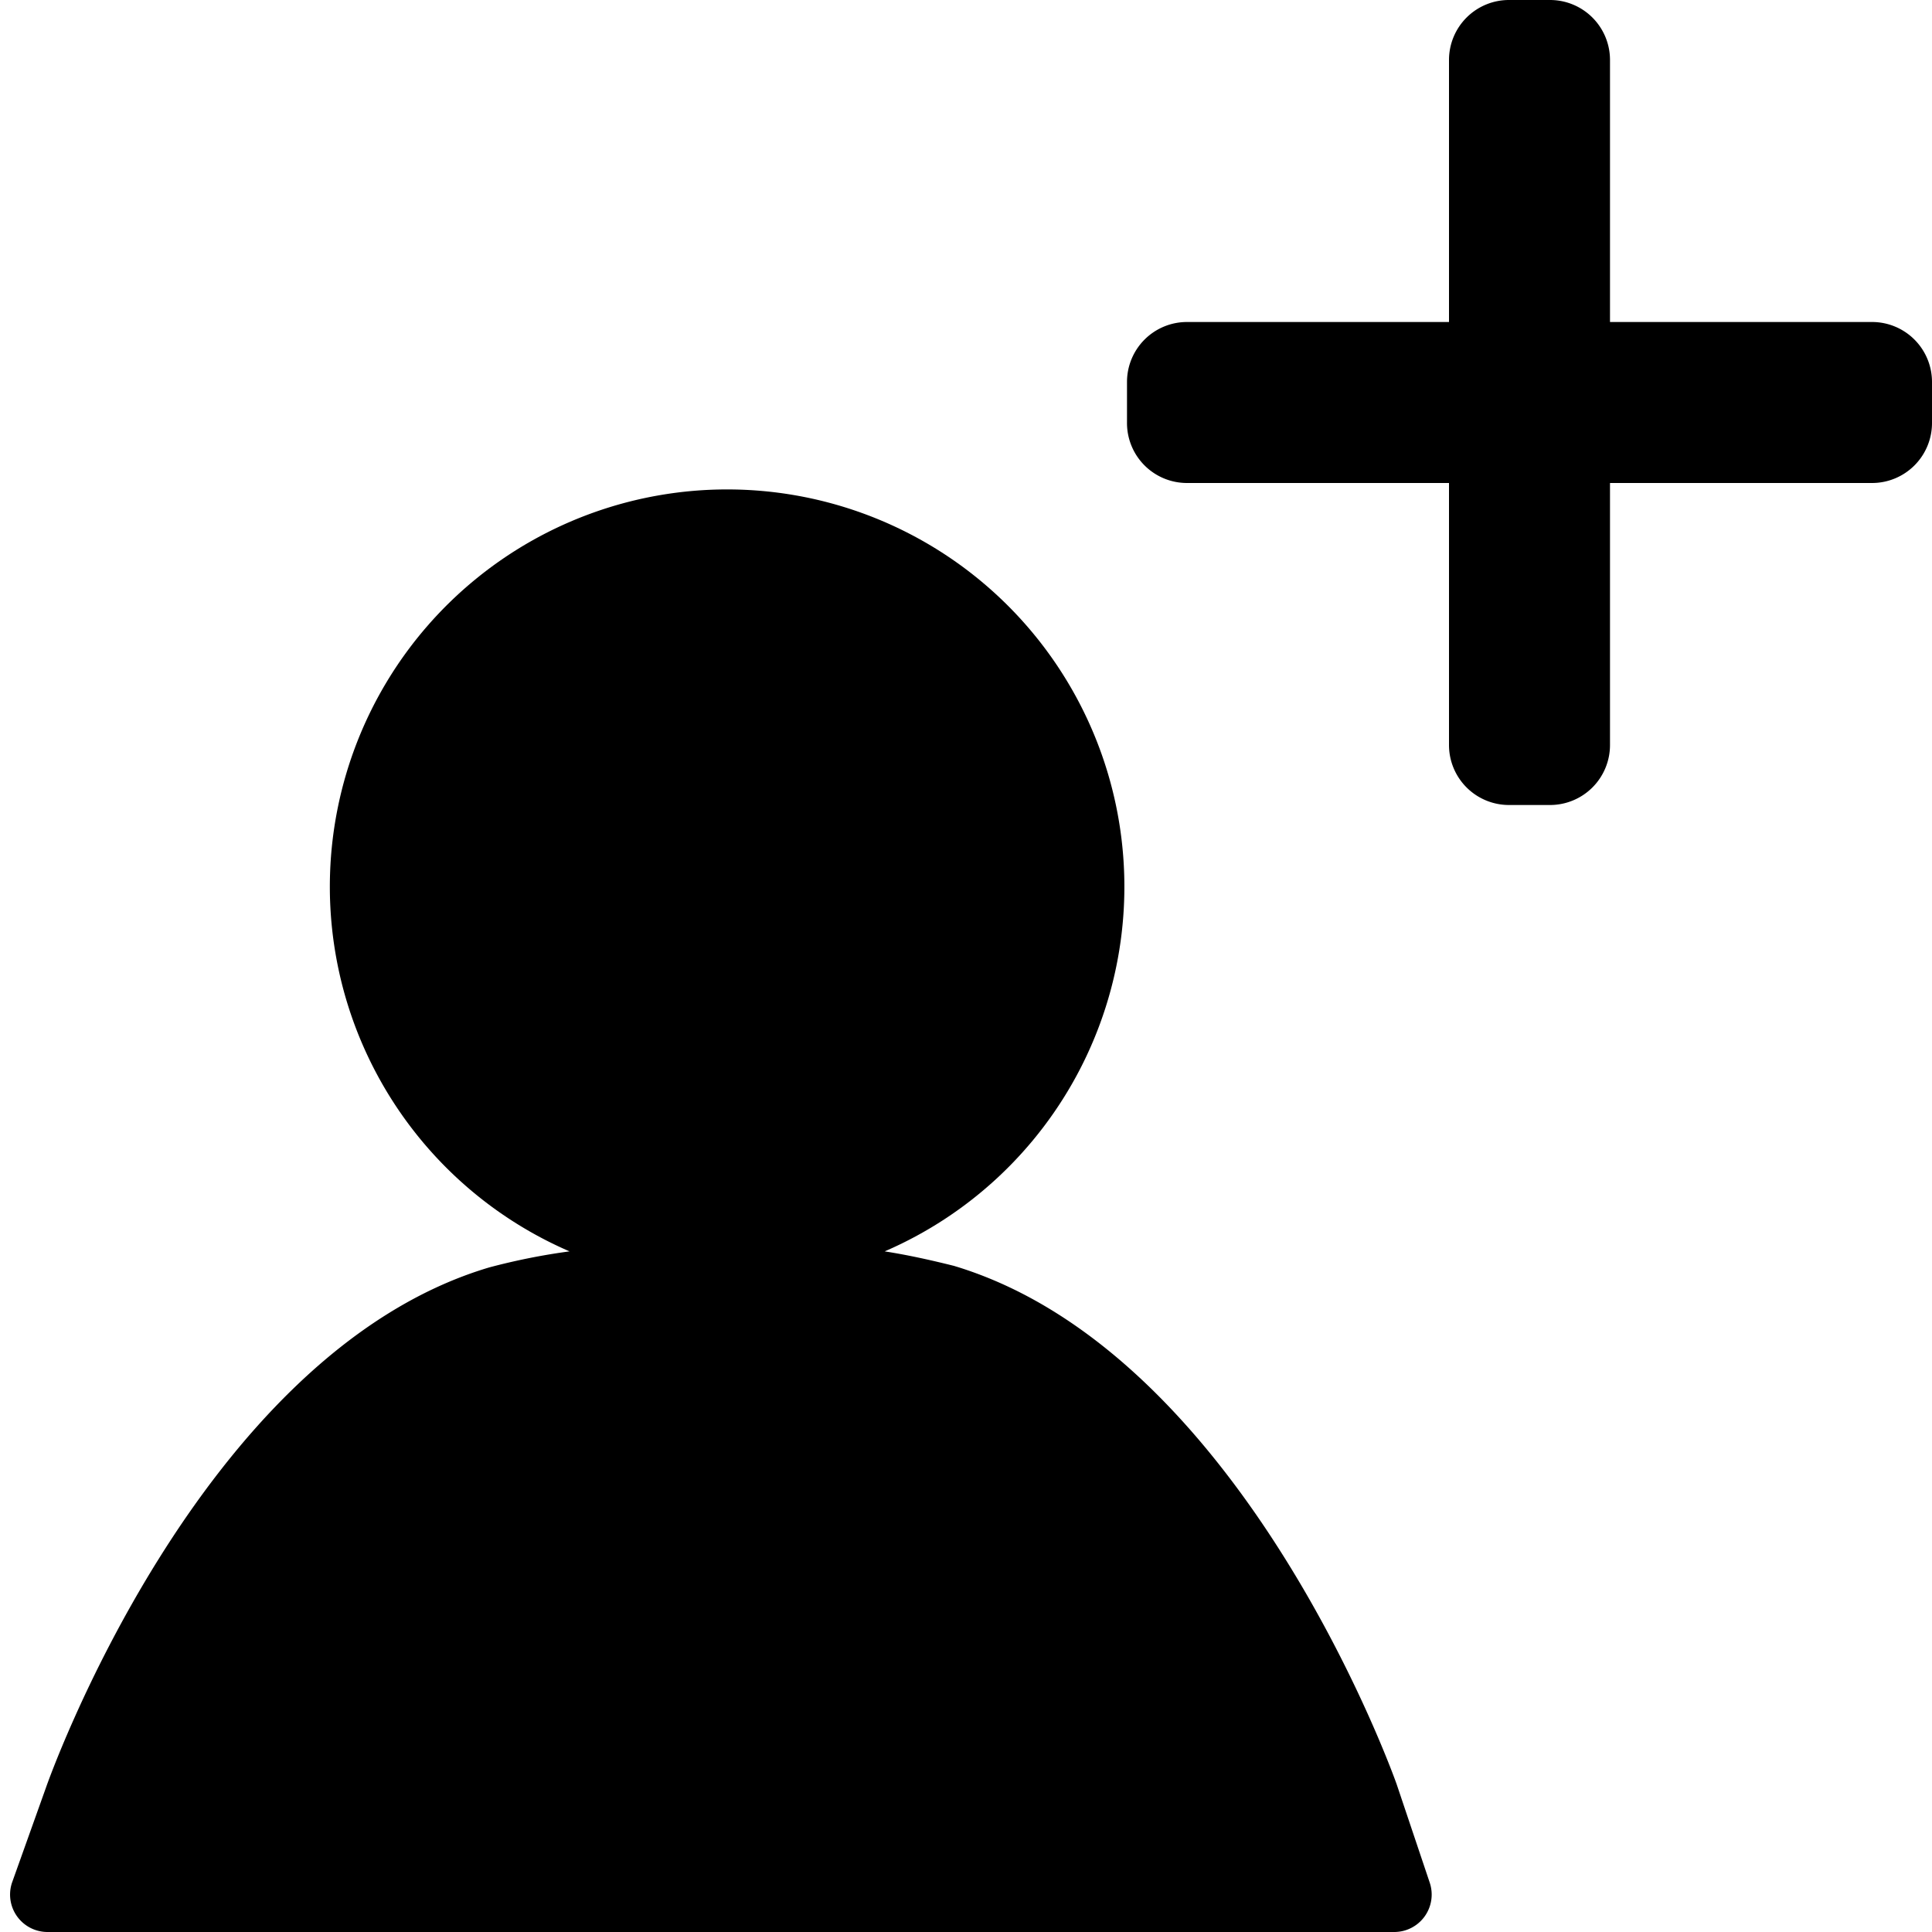<svg id="fill" xmlns="http://www.w3.org/2000/svg" viewBox="0 0 48 48"><title>Fill_</title><path d="M46.51,8H40V1.49A1.49,1.49,0,0,0,38.51,0h-1A1.49,1.49,0,0,0,36,1.49V8H29.49A1.49,1.49,0,0,0,28,9.49v1A1.49,1.49,0,0,0,29.49,12H36v6.51A1.49,1.49,0,0,0,37.49,20h1A1.49,1.49,0,0,0,40,18.51V12h6.51A1.49,1.49,0,0,0,48,10.51v-1A1.49,1.49,0,0,0,46.51,8Z"/><path d="M34.7,44.33s-3.76-10.71-11-12.88c-0.56-.14-1.14-0.27-1.72-0.36a9.87,9.87,0,1,0-7.83,0,16,16,0,0,0-2,.4c-7.25,2.16-11,12.9-11,12.9L0.3,46.77A0.93,0.93,0,0,0,1.19,48H34.64a0.93,0.93,0,0,0,.88-1.23Z"/></svg>